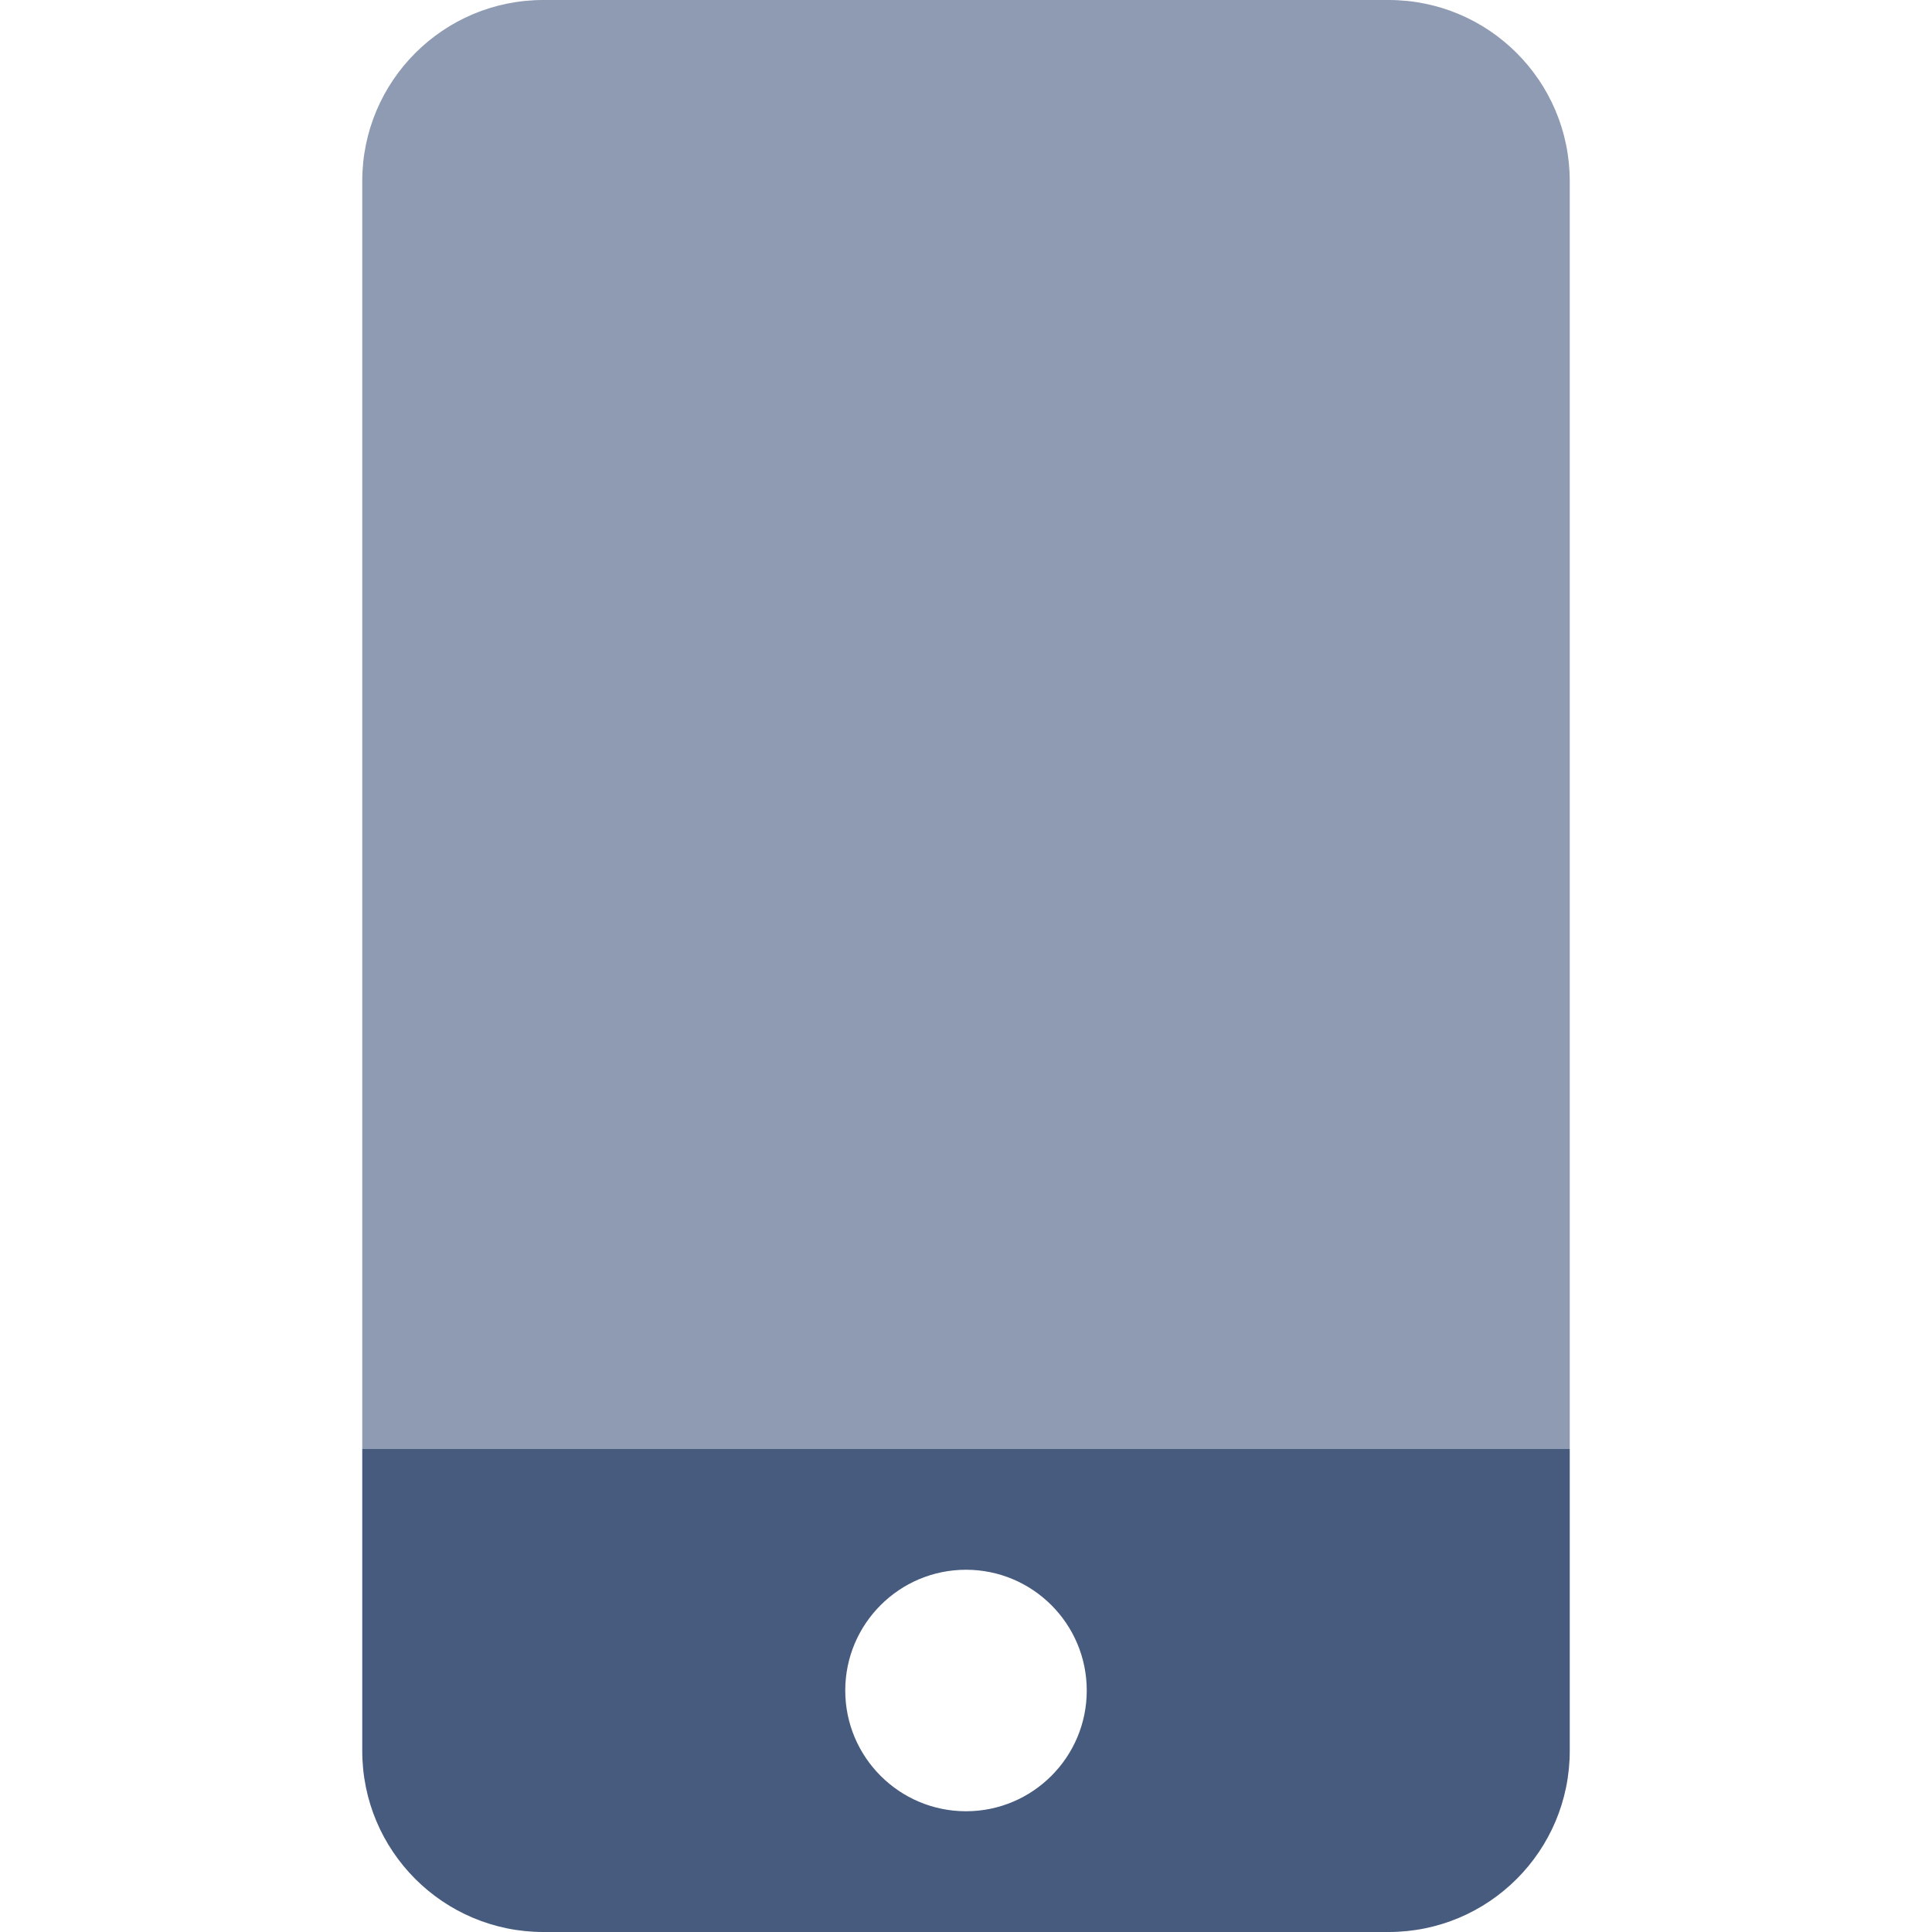 <svg xmlns="http://www.w3.org/2000/svg" width="24" height="24" viewBox="0 0 24 24"><g fill="none" fill-rule="evenodd"><path d="M0 0H24V24H0z"/><path fill="#475B7F" d="M4.5 18v3.75C4.5 22.993 5.507 24 6.75 24h10.5c1.243 0 2.25-1.007 2.25-2.25V18h-15zm7.5 4.5c-.828 0-1.5-.672-1.5-1.5s.672-1.5 1.5-1.5 1.5.672 1.5 1.5-.672 1.5-1.5 1.5z"/><path fill="#8F9BB3" d="M4.5 18V2.25C4.5 1.007 5.507 0 6.75 0h10.5c1.243 0 2.25 1.007 2.25 2.25V18h-15z"/></g></svg>